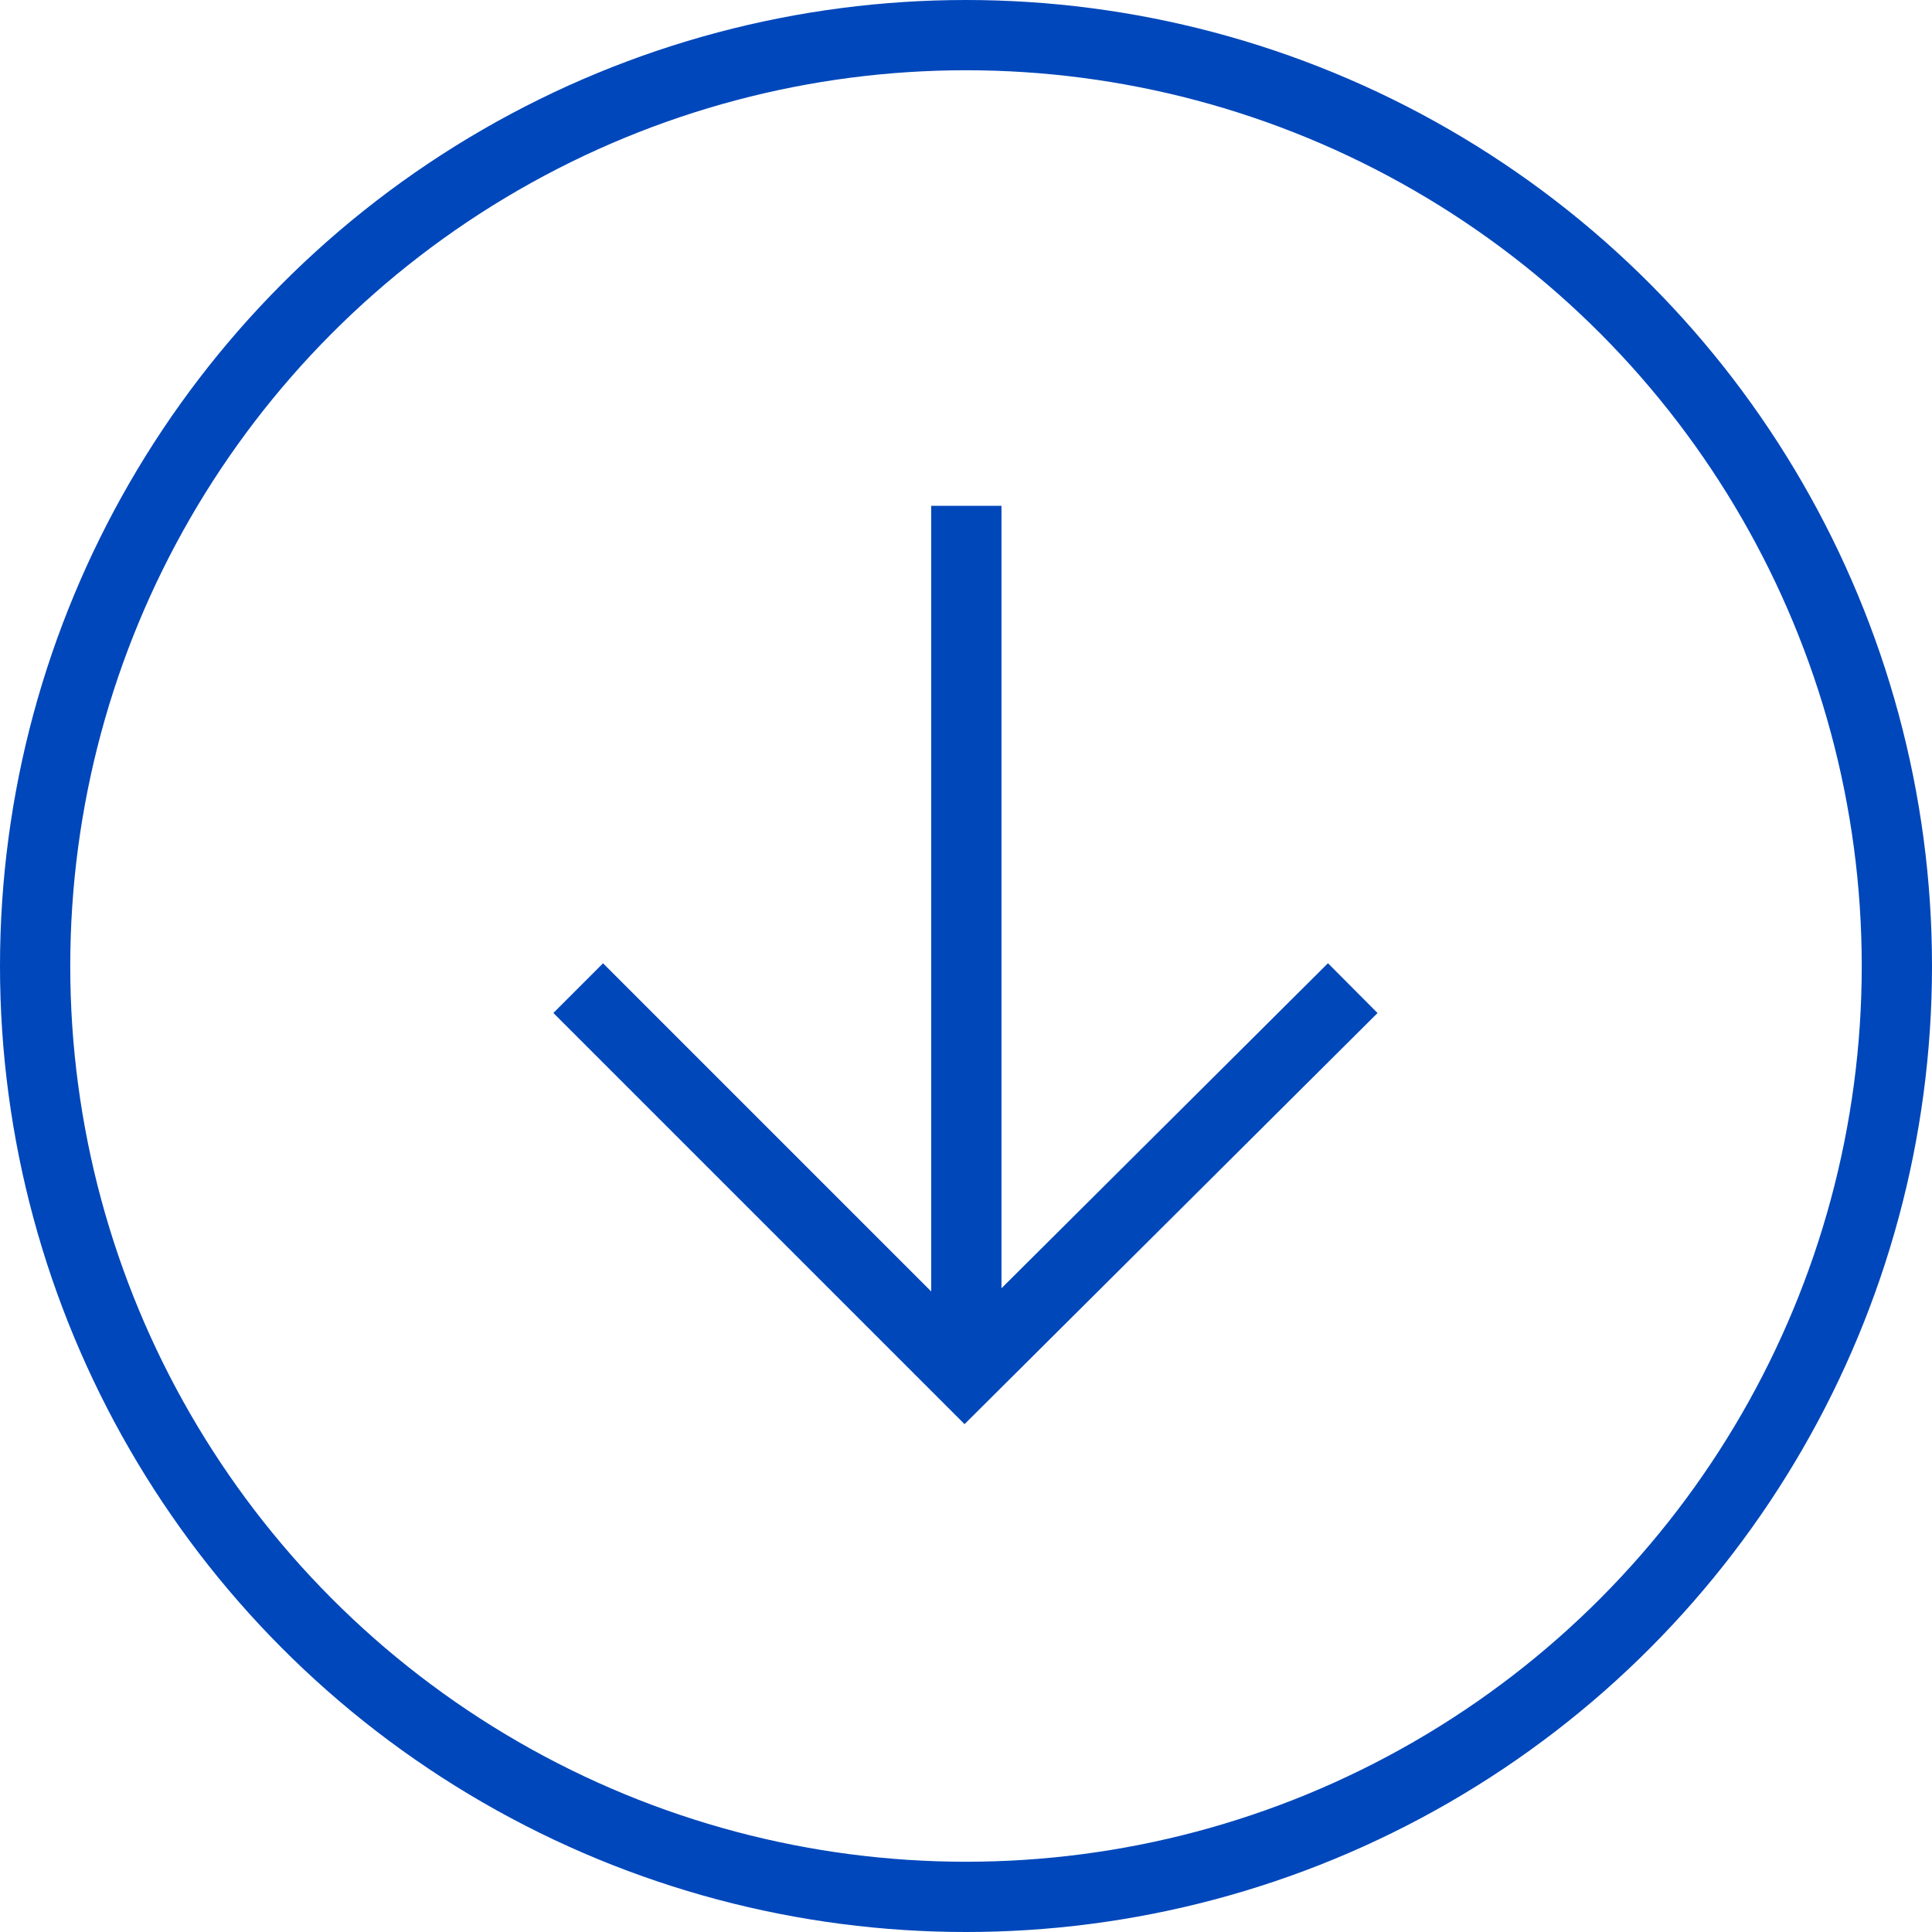 <svg id="Layer_1" data-name="Layer 1" xmlns="http://www.w3.org/2000/svg" width="55" height="55" viewBox="0 0 55 55"><defs><style>.cls-1,.cls-2{fill:none;stroke-width:2px;}.cls-1{stroke:#0047bb;}.cls-2{stroke:#0047ba;}</style></defs><title>download-icon-blue</title><circle class="cls-1" cx="27.5" cy="27.5" r="26.5"/><path class="cls-2" d="M8.58,21.07l11,11,11.05-11m-11-13.73V32.12" transform="translate(7.88 7.06)"/></svg>
